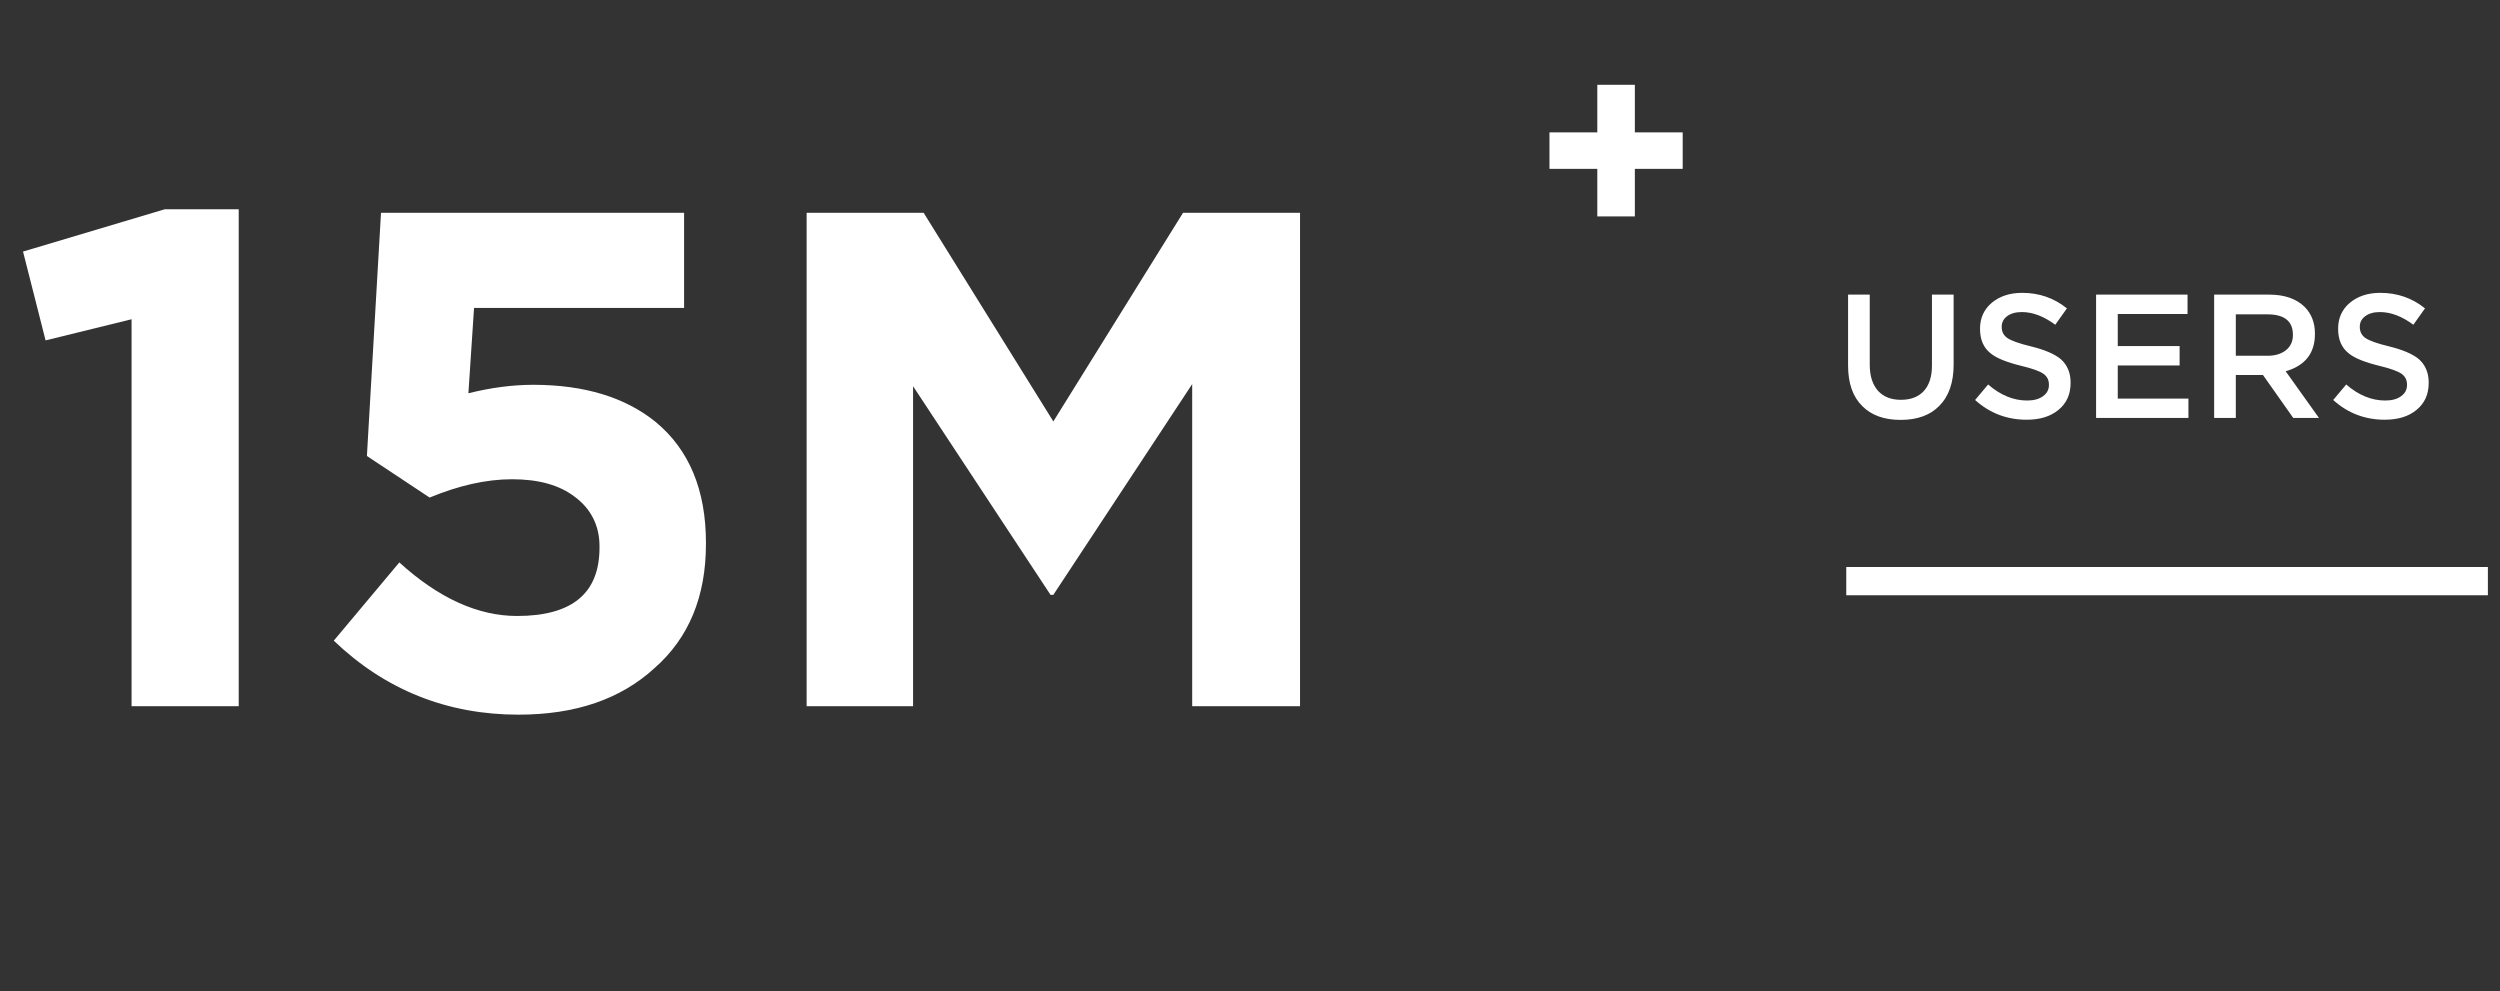 <svg width="227" height="90" viewBox="0 0 227 90" fill="none" xmlns="http://www.w3.org/2000/svg">
<rect x="0" y="0" width="227" height="90" fill="#333333" stroke="none"/>
<rect x="168.282" y="53.408" width="1.284" height="56.976" transform="rotate(-90 168.282 53.408)" fill="#C4C4C4" stroke="white" stroke-width="1.284"/>
<path d="M169.101 36.879C169.933 37.711 171.085 38.127 172.573 38.127C174.077 38.127 175.245 37.711 176.077 36.863C176.957 35.983 177.389 34.735 177.389 33.103V26.751H175.421V33.199C175.421 34.207 175.165 34.991 174.669 35.519C174.173 36.047 173.485 36.303 172.605 36.303C171.709 36.303 171.021 36.031 170.525 35.487C170.029 34.927 169.773 34.143 169.773 33.119V26.751H167.805V33.199C167.805 34.799 168.237 36.031 169.101 36.879ZM179.339 36.319C180.667 37.519 182.235 38.111 184.011 38.111C185.211 38.111 186.171 37.823 186.891 37.231C187.643 36.623 188.011 35.807 188.011 34.767V34.735C188.011 33.839 187.707 33.135 187.115 32.607C186.555 32.143 185.659 31.759 184.427 31.455C183.355 31.199 182.651 30.943 182.283 30.703C181.931 30.463 181.755 30.127 181.755 29.695V29.663C181.755 29.279 181.915 28.959 182.235 28.719C182.571 28.463 183.019 28.335 183.579 28.335C184.571 28.335 185.579 28.719 186.619 29.487L187.675 27.999C186.507 27.055 185.147 26.591 183.611 26.591C182.491 26.591 181.579 26.895 180.859 27.487C180.139 28.095 179.787 28.879 179.787 29.839V29.871C179.787 30.847 180.107 31.583 180.763 32.095C181.291 32.527 182.219 32.895 183.515 33.215C184.523 33.455 185.195 33.695 185.563 33.951C185.883 34.191 186.043 34.511 186.043 34.927V34.959C186.043 35.375 185.867 35.711 185.515 35.967C185.147 36.239 184.667 36.367 184.059 36.367C182.827 36.367 181.643 35.887 180.523 34.911L179.339 36.319ZM190.325 37.951H198.709V36.191H192.293V33.183H197.909V31.423H192.293V28.511H198.629V26.751H190.325V37.951ZM201.044 37.951H203.012V34.047H205.476L208.228 37.951H210.564L207.54 33.711C209.316 33.199 210.196 32.063 210.196 30.319V30.287C210.196 29.311 209.892 28.511 209.268 27.871C208.5 27.119 207.428 26.751 206.036 26.751H201.044V37.951ZM203.012 32.303V28.543H205.876C207.428 28.543 208.196 29.167 208.196 30.399V30.431C208.196 30.991 207.988 31.455 207.572 31.791C207.156 32.127 206.596 32.303 205.892 32.303H203.012ZM211.854 36.319C213.182 37.519 214.75 38.111 216.526 38.111C217.726 38.111 218.686 37.823 219.406 37.231C220.158 36.623 220.526 35.807 220.526 34.767V34.735C220.526 33.839 220.222 33.135 219.63 32.607C219.07 32.143 218.174 31.759 216.942 31.455C215.87 31.199 215.166 30.943 214.798 30.703C214.446 30.463 214.27 30.127 214.27 29.695V29.663C214.27 29.279 214.43 28.959 214.75 28.719C215.086 28.463 215.534 28.335 216.094 28.335C217.086 28.335 218.094 28.719 219.134 29.487L220.19 27.999C219.022 27.055 217.662 26.591 216.126 26.591C215.006 26.591 214.094 26.895 213.374 27.487C212.654 28.095 212.302 28.879 212.302 29.839V29.871C212.302 30.847 212.622 31.583 213.278 32.095C213.806 32.527 214.734 32.895 216.03 33.215C217.038 33.455 217.71 33.695 218.078 33.951C218.398 34.191 218.558 34.511 218.558 34.927V34.959C218.558 35.375 218.382 35.711 218.03 35.967C217.662 36.239 217.182 36.367 216.574 36.367C215.342 36.367 214.158 35.887 213.038 34.911L211.854 36.319Z" fill="white"/>
<path d="M11.947 64.124H21.675V19.003H14.955L2.091 22.843L4.139 30.907L11.947 28.988V64.124ZM30.307 58.172C34.979 62.651 40.611 64.891 47.075 64.891C52.259 64.891 56.355 63.483 59.427 60.667C62.563 57.916 64.099 54.139 64.099 49.404V49.276C64.099 44.475 62.563 40.828 59.555 38.331C56.803 36.092 53.091 34.94 48.419 34.94C46.563 34.94 44.579 35.196 42.531 35.708L43.043 27.963H62.115V19.323H34.595L33.315 41.404L39.011 45.179C41.635 44.092 44.131 43.516 46.499 43.516C48.867 43.516 50.787 44.028 52.195 45.115C53.667 46.203 54.435 47.739 54.435 49.596V49.724C54.435 53.883 51.939 55.931 46.947 55.931C43.427 55.931 39.843 54.331 36.259 51.068L30.307 58.172ZM73.243 64.124H82.907V35.068L95.387 54.011H95.643L108.251 34.876V64.124H118.043V19.323H107.419L95.643 38.267L83.867 19.323H73.243V64.124Z" fill="white"/>
<path d="M145.036 19.651H148.444V15.332H152.788V12.02H148.444V7.7H145.036V12.02H140.692V15.332H145.036V19.651Z" fill="white"/>
</svg>
